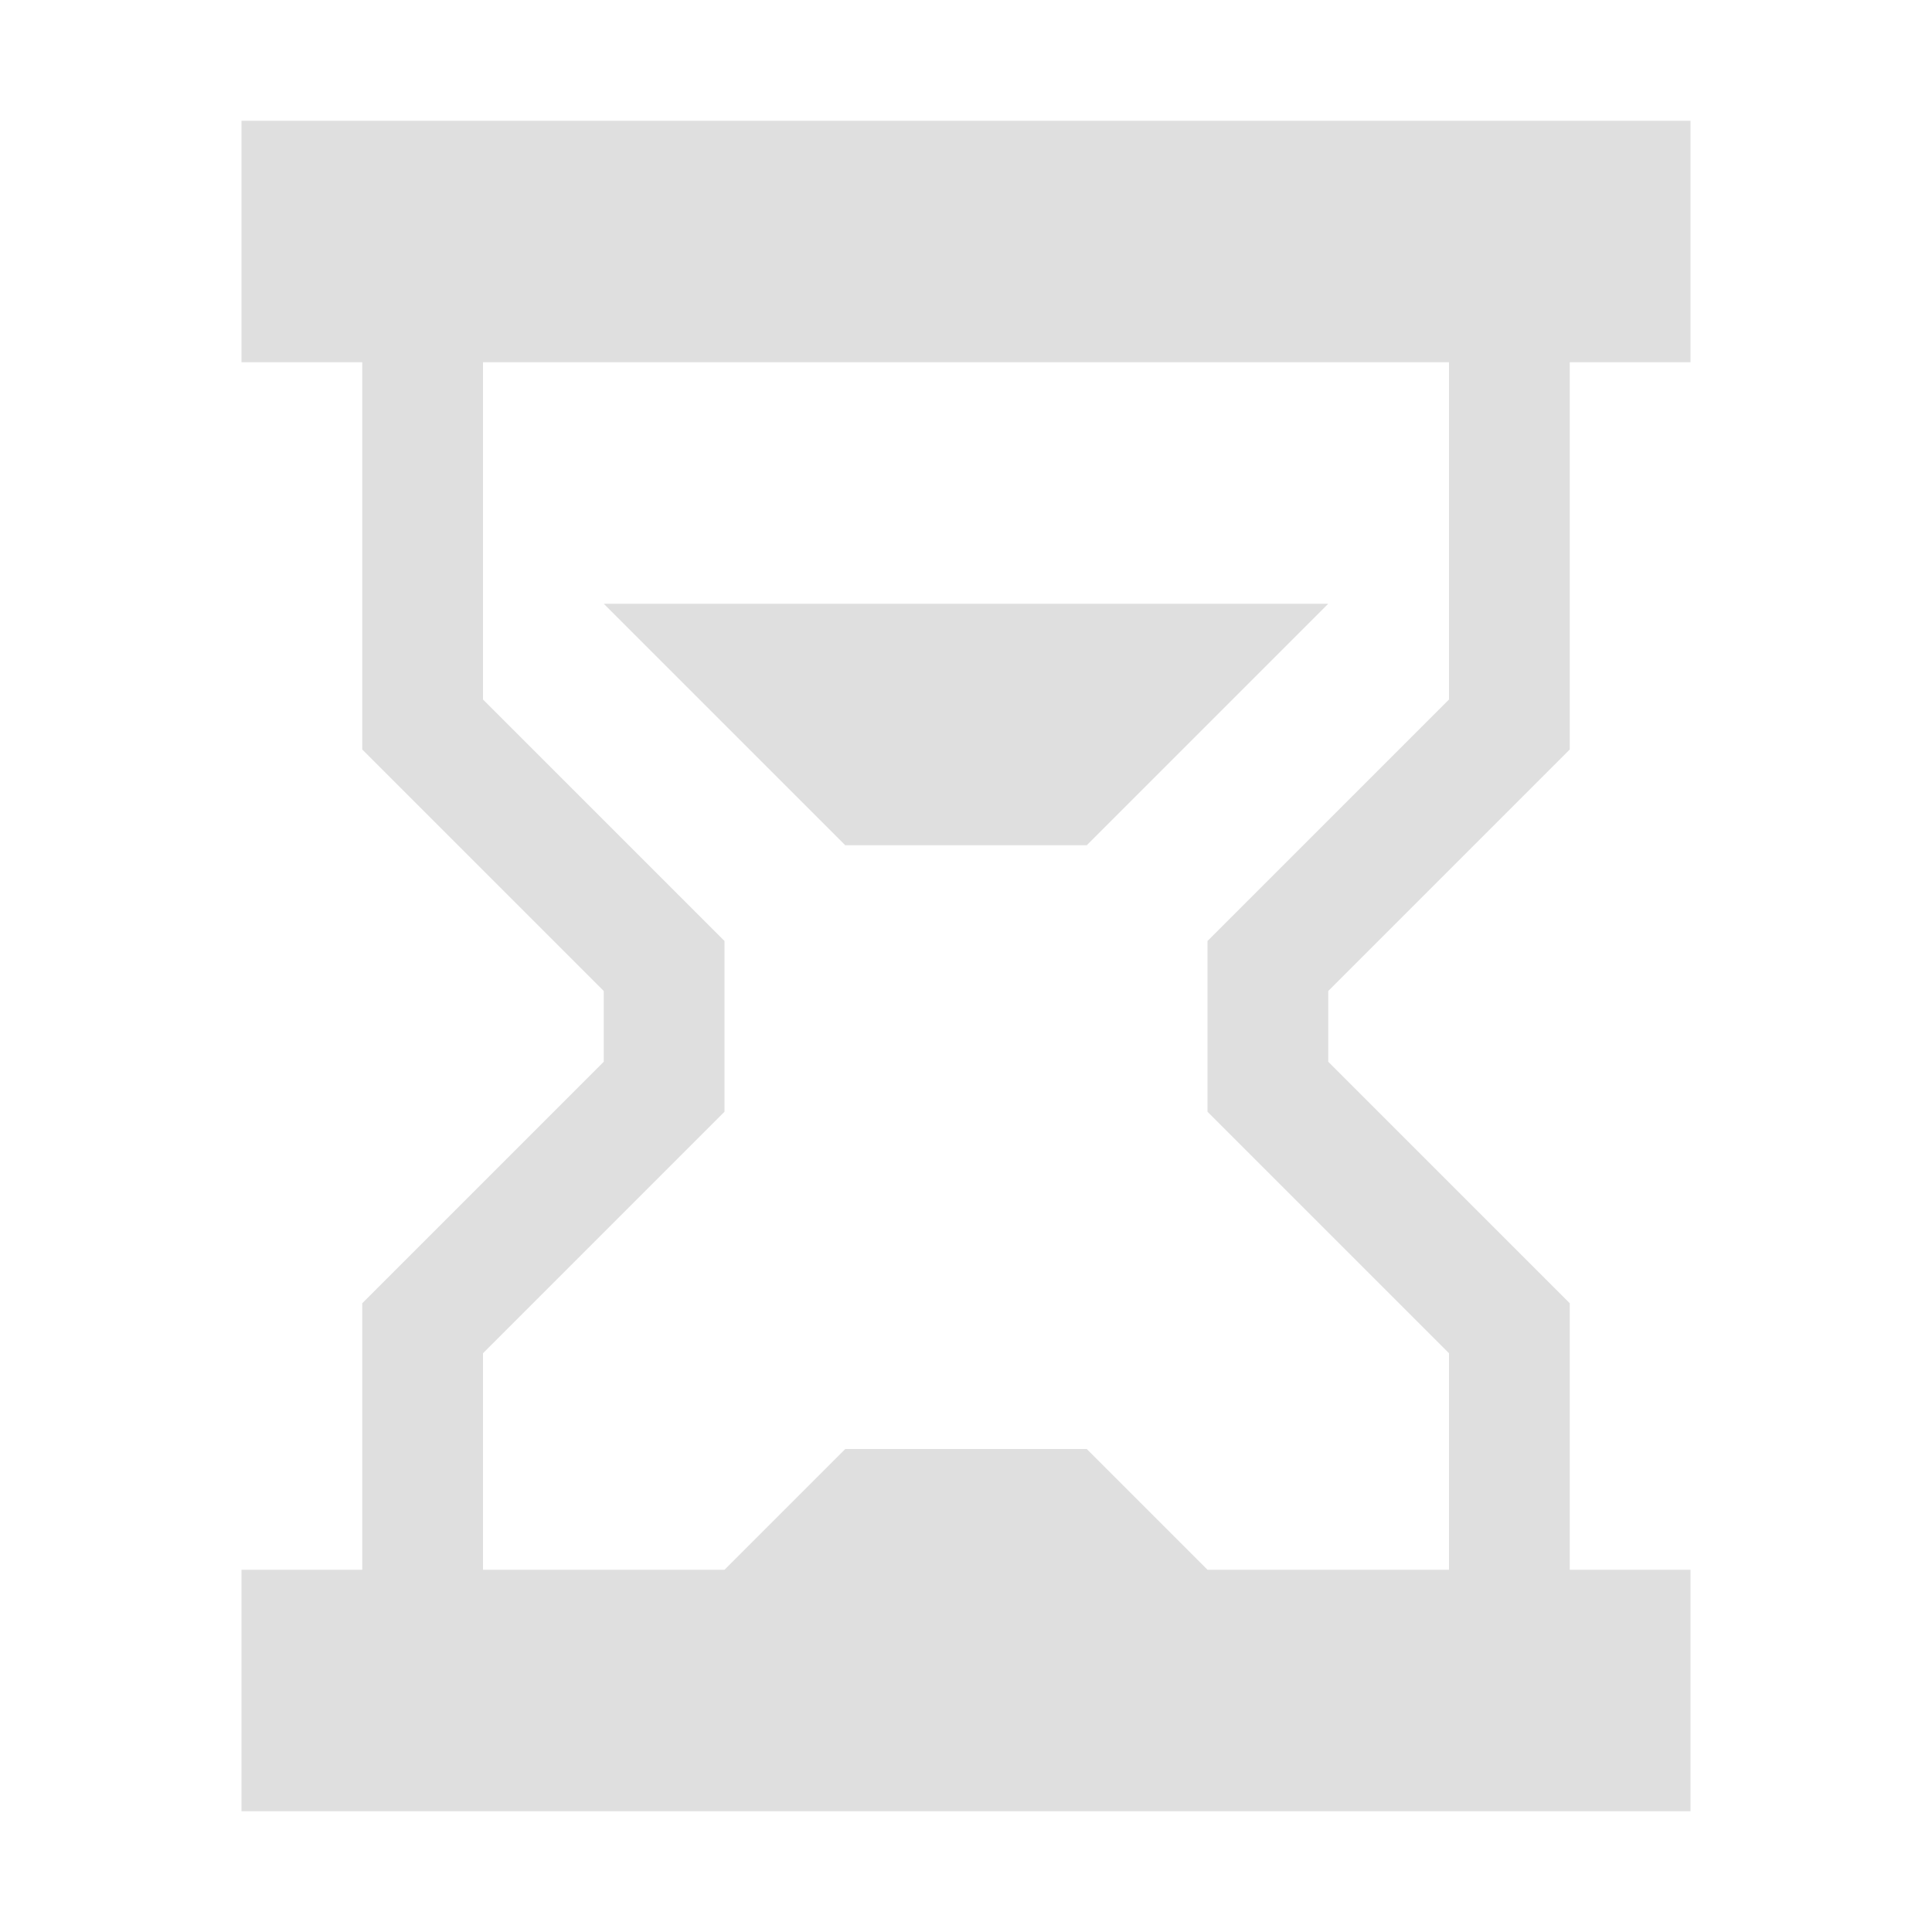 <svg clip-rule="evenodd" fill-rule="evenodd" stroke-linejoin="round" stroke-miterlimit="2" viewBox="0 0 16 16" xmlns="http://www.w3.org/2000/svg">
 <path d="m6 13 1-1h2l1 1h2v-1.793l-2-2v-1.414l2-2v-2.793h-8v2.793l2 2v1.414l-2 2v1.793zm1-6h2l2-2h-6zm6-4v3.207l-2 2v.586l2 2v2.207h1v2h-12v-2h1v-2.207l2-2v-.586l-2-2v-3.207h-1v-2h12v2z" fill="#dfdfdf" fill-rule="nonzero"/>
</svg>
